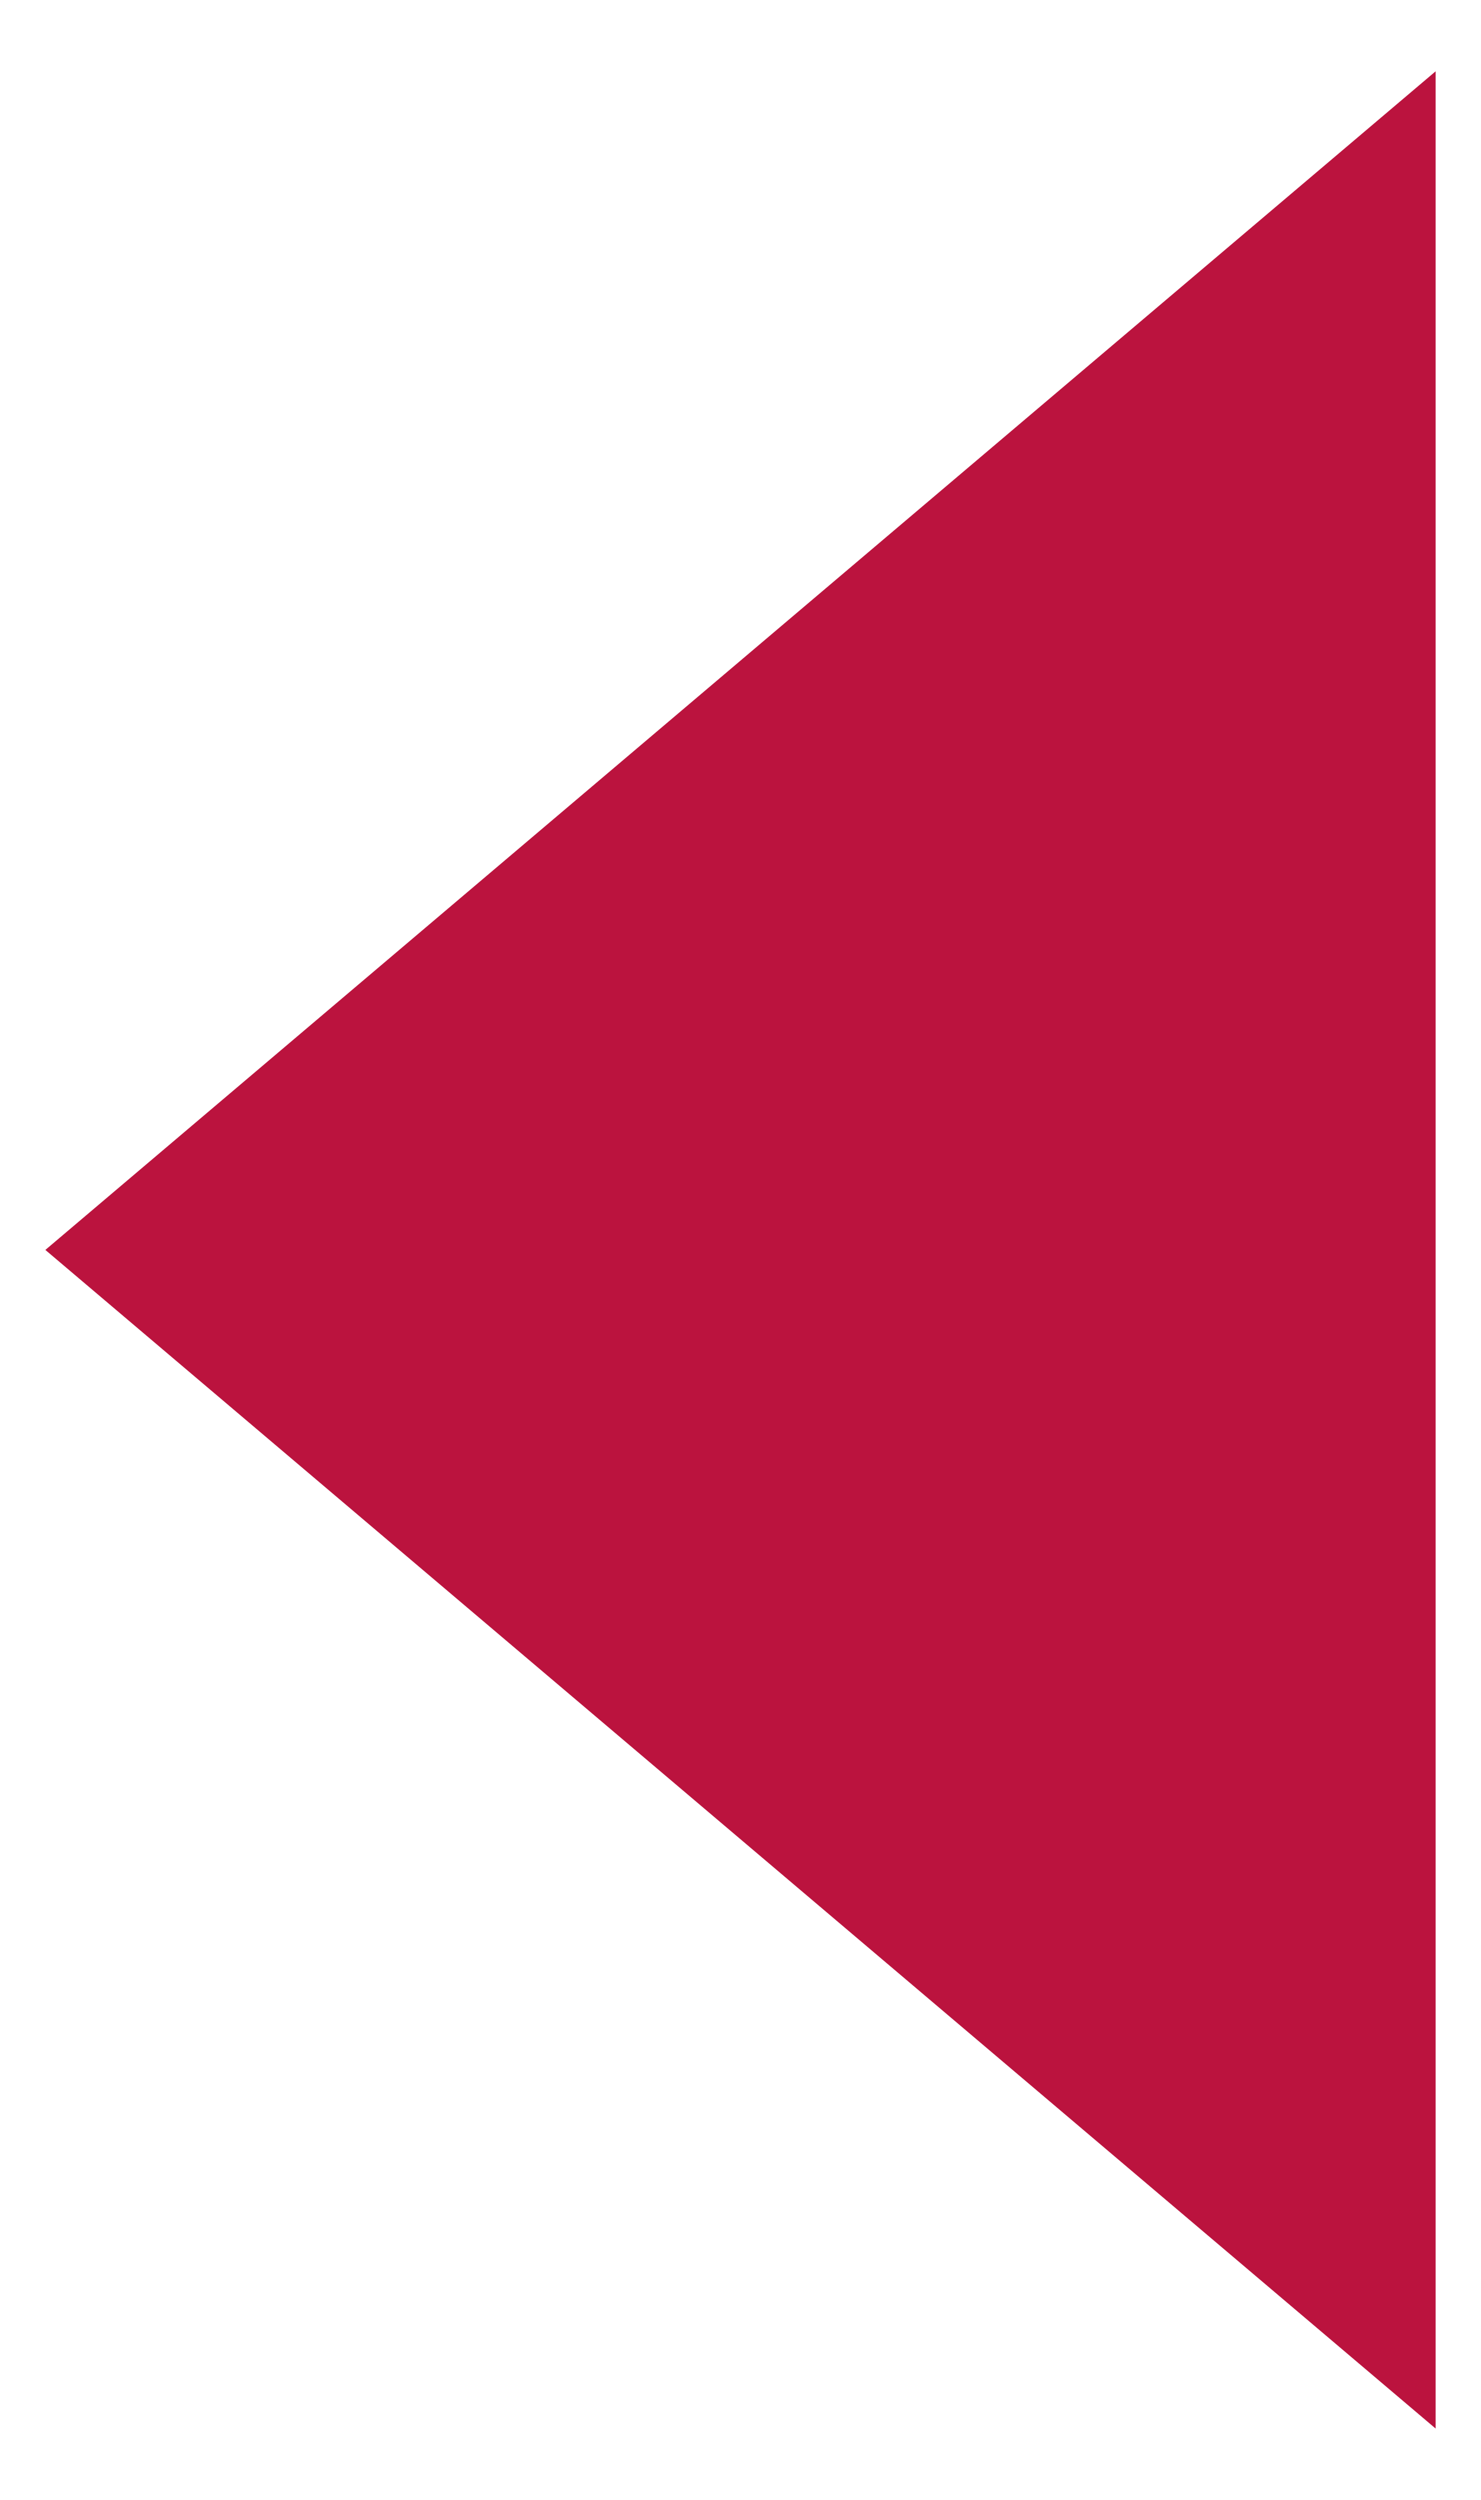 <svg xmlns="http://www.w3.org/2000/svg" width="16" height="27" viewBox="0 0 16 27" style="-ms-transform:rotate(180deg);transform-origin:50% 50%;-webkit-transform-origin:50% 50%" transform="rotate(180)"><path fill="#bb133e" d="M15.51 13.5L.49 26.23V.77z"/></svg>